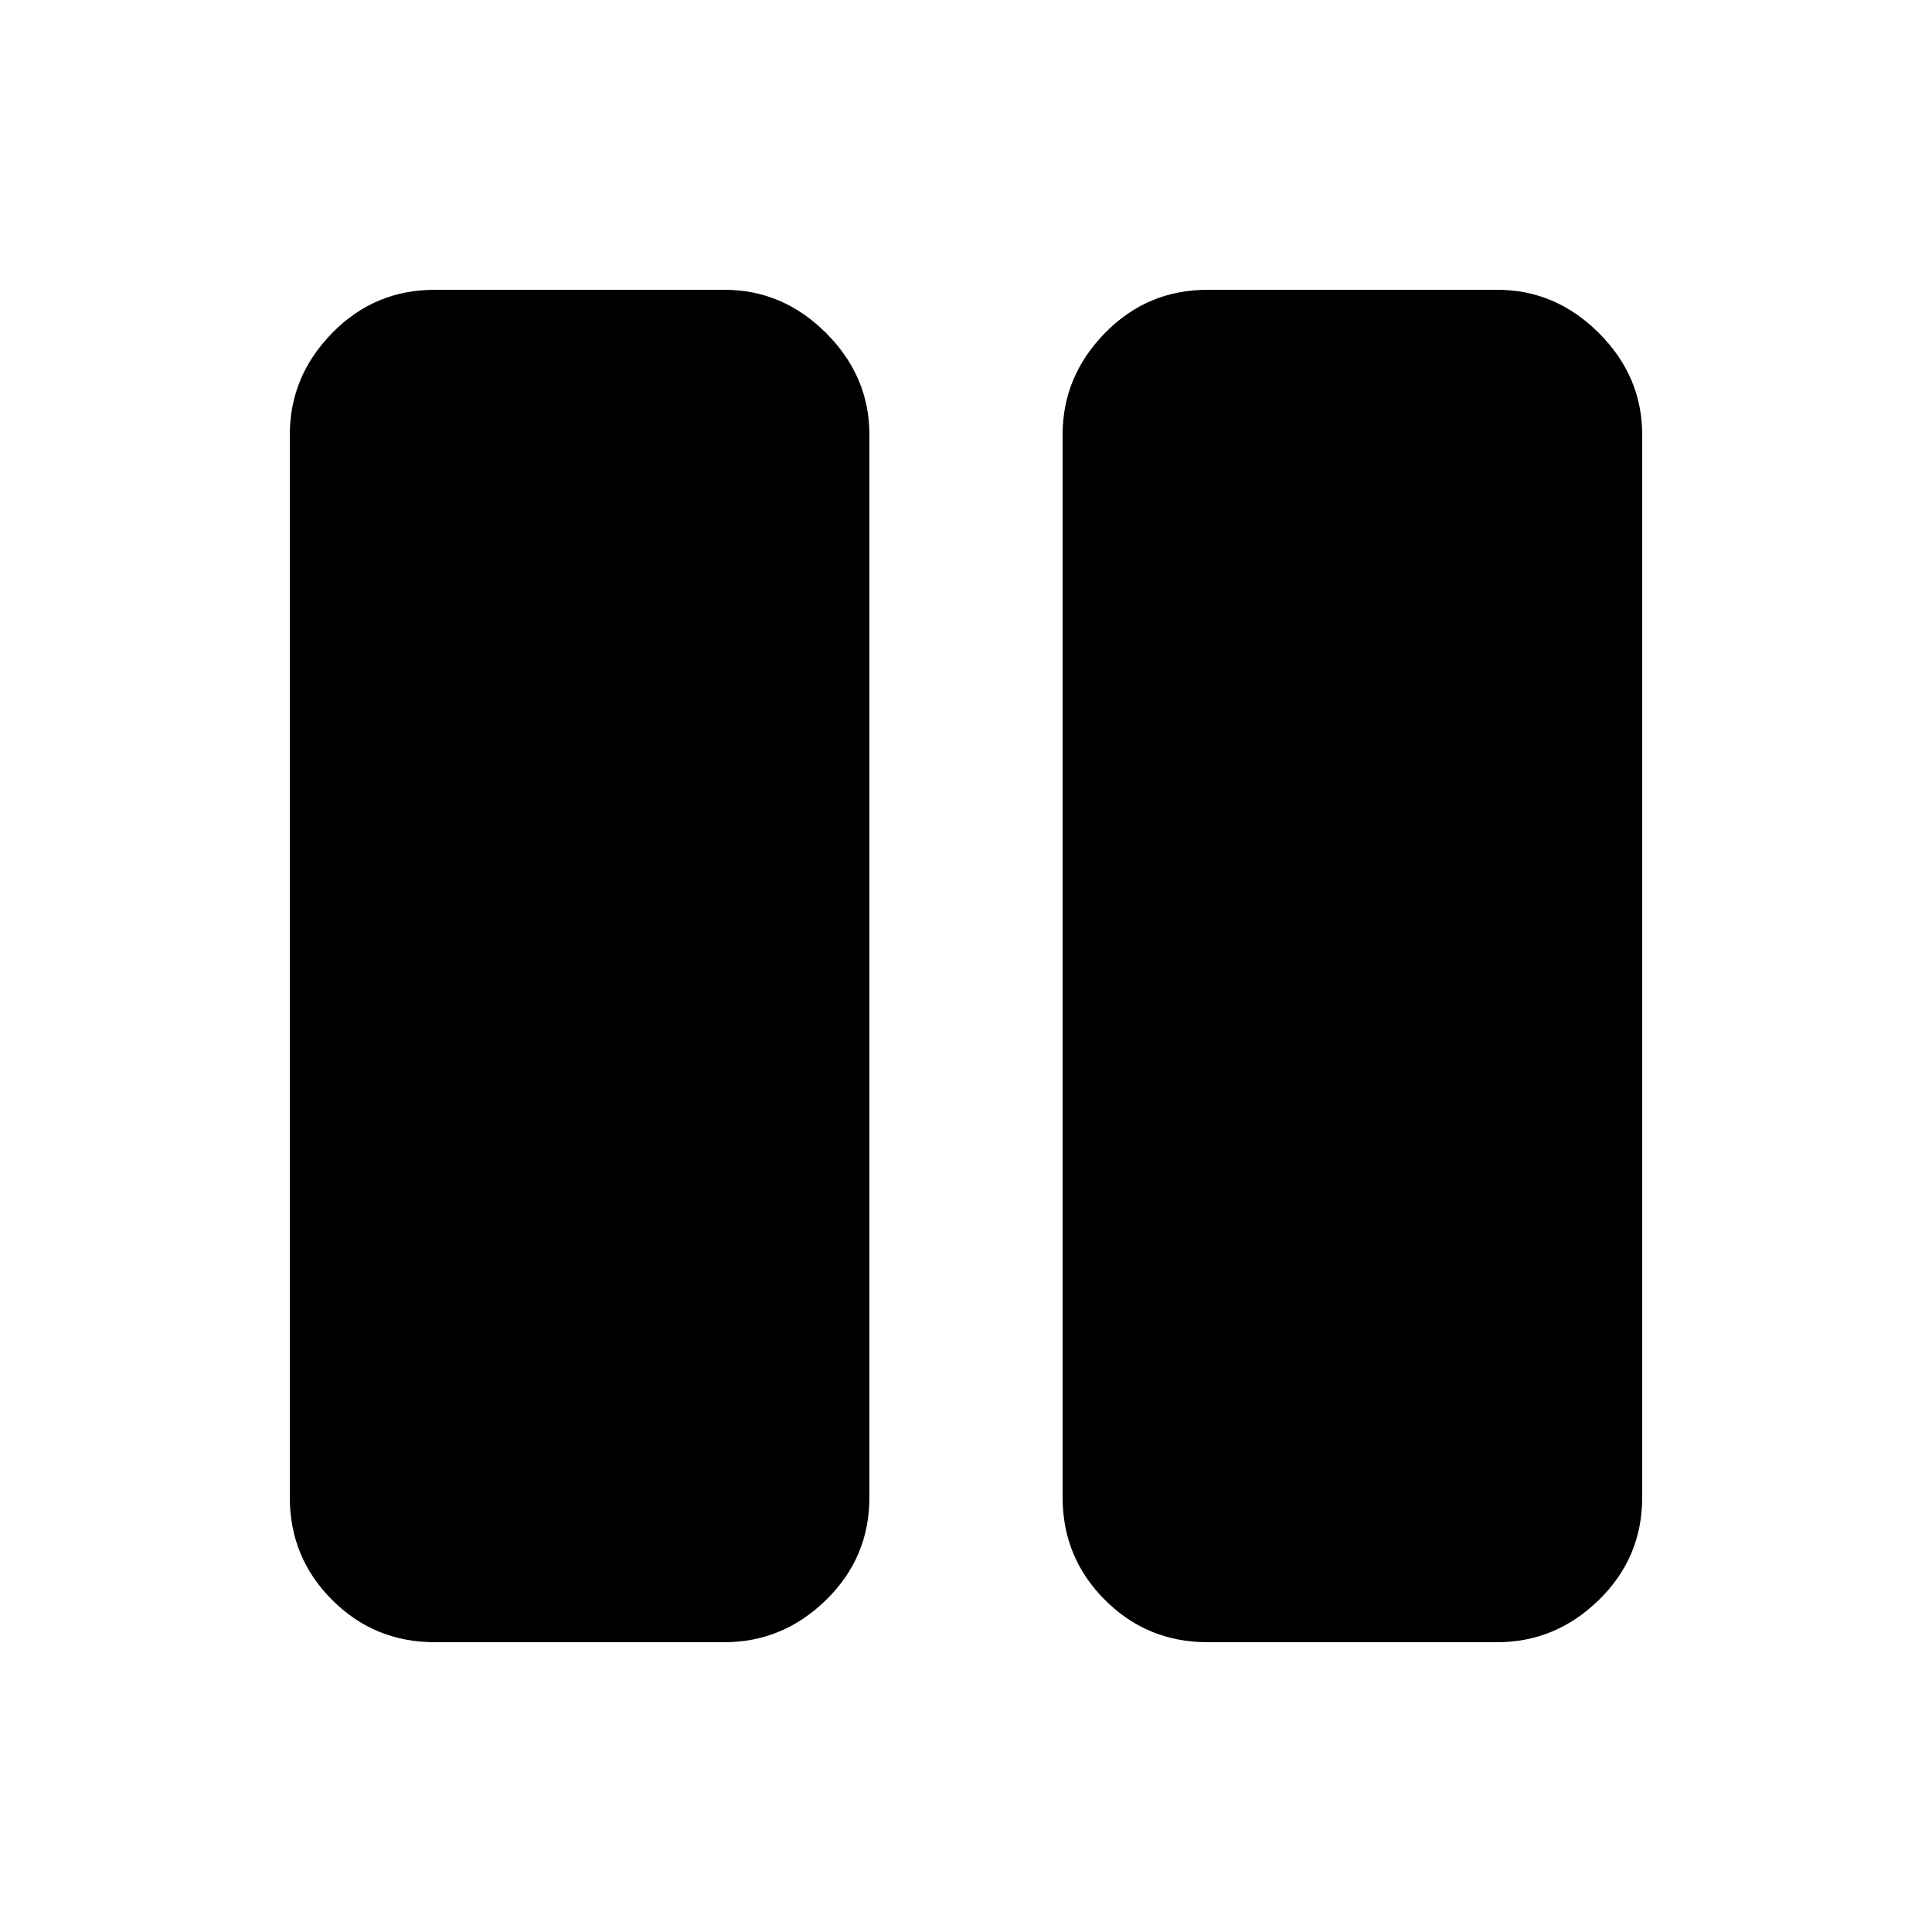 <svg xmlns="http://www.w3.org/2000/svg" viewBox="0 0 20 20"><path d="M12.5 17q-.625 0-1.062-.438Q11 16.125 11 15.5v-11q0-.604.438-1.052Q11.875 3 12.5 3h3q.604 0 1.052.448Q17 3.896 17 4.5v11q0 .625-.448 1.062Q16.104 17 15.5 17Zm-8 0q-.625 0-1.062-.438Q3 16.125 3 15.5v-11q0-.604.438-1.052Q3.875 3 4.5 3h3q.604 0 1.052.448Q9 3.896 9 4.5v11q0 .625-.448 1.062Q8.104 17 7.5 17Z"/></svg>

